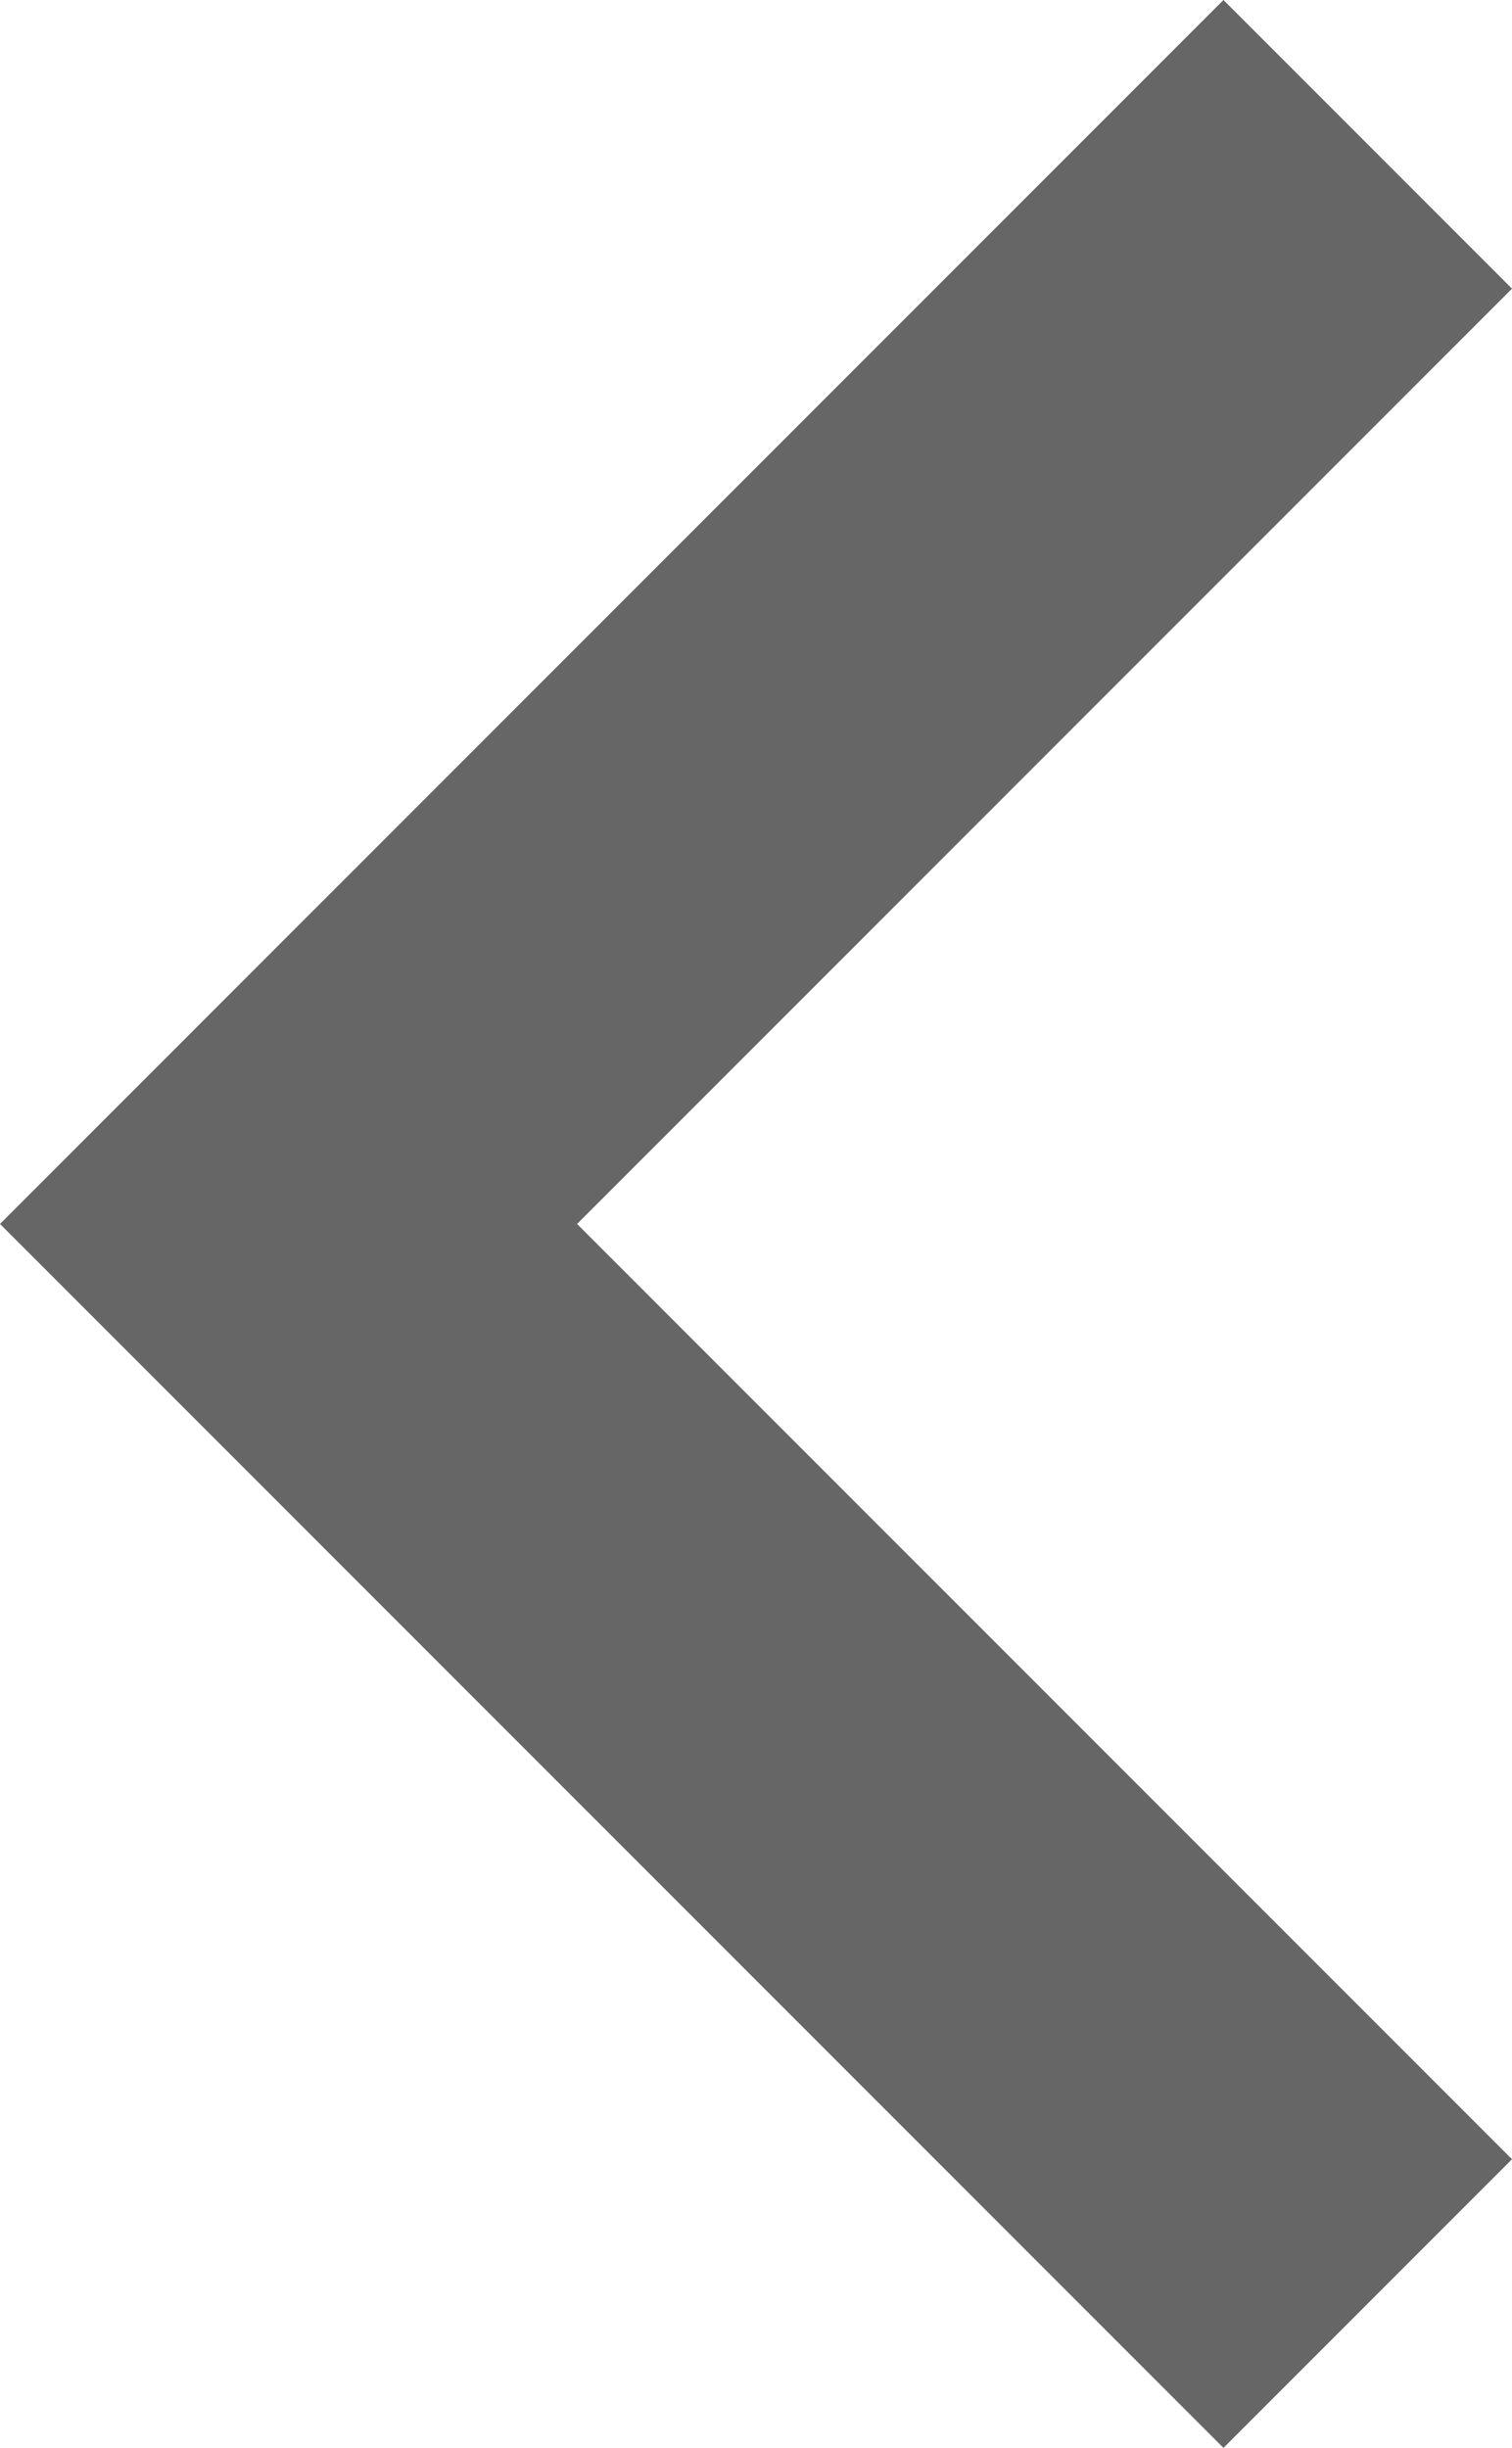 <svg xmlns="http://www.w3.org/2000/svg" width="7.415" height="12" viewBox="0 0 7.415 12">
  <g id="down-chevron" transform="translate(56.322) rotate(90)">
    <g id="Group_626" data-name="Group 626" transform="translate(0 48.907)">
      <path id="Path_1026" data-name="Path 1026" d="M10.585,48.907,6,53.492,1.415,48.907,0,50.322l6,6,6-6Z" transform="translate(0 -48.907)" fill="rgba(0,0,0,0.6)"/>
    </g>
  </g>
</svg>
